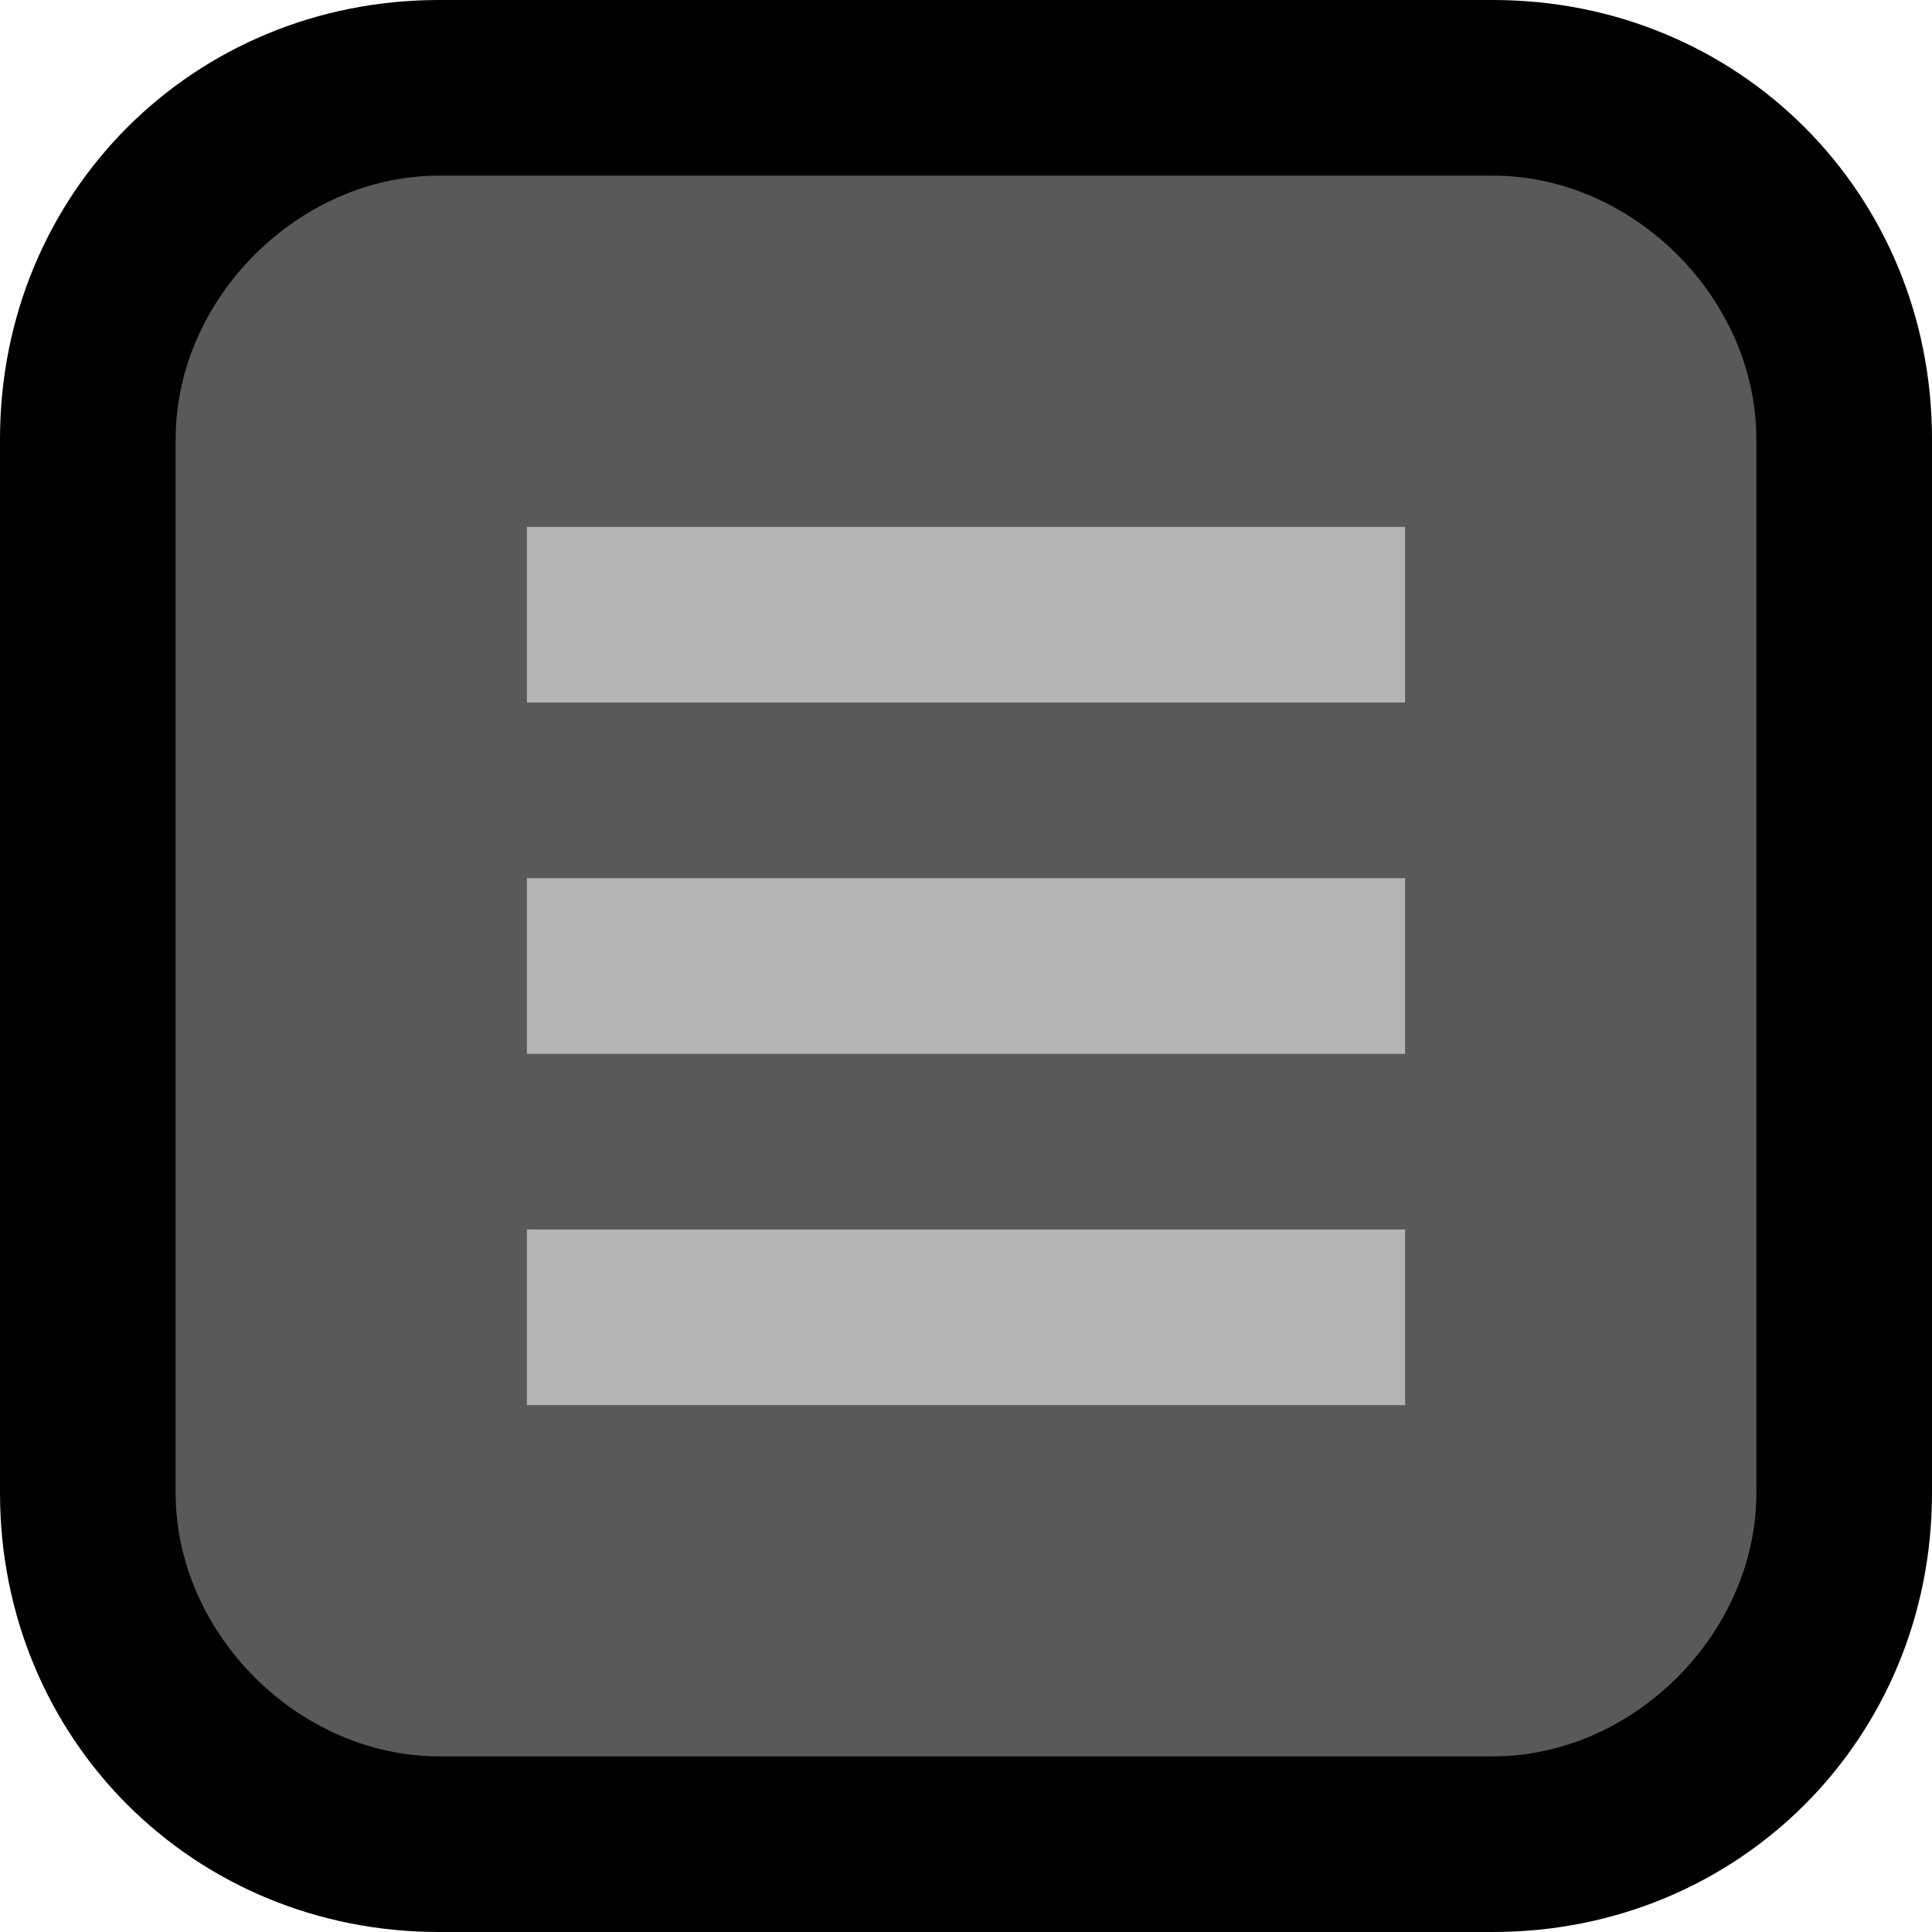 <?xml version="1.0" encoding="utf-8"?>
<!-- Generator: Adobe Illustrator 22.0.0, SVG Export Plug-In . SVG Version: 6.00 Build 0)  -->
<svg version="1.1" baseProfile="basic"
	 id="svg8" inkscape:version="1.1 (c68e22c387, 2021-05-23)" sodipodi:docname="bmp00178.svg" xmlns:inkscape="http://www.inkscape.org/namespaces/inkscape" xmlns:sodipodi="http://sodipodi.sourceforge.net/DTD/sodipodi-0.dtd" xmlns:svg="http://www.w3.org/2000/svg"
	 xmlns="http://www.w3.org/2000/svg" xmlns:xlink="http://www.w3.org/1999/xlink" x="0px" y="0px" width="11px" height="11px"
	 viewBox="0 0 11 11" xml:space="preserve">
<style type="text/css">
	.st0{fill:#595959;}
	.st1{fill:#B4B4B4;}
</style>
<sodipodi:namedview  bordercolor="#666666" borderopacity="1.0" id="namedview10" inkscape:current-layer="svg8" inkscape:cx="5.4933894" inkscape:cy="5.4933894" inkscape:pagecheckerboard="0" inkscape:pageopacity="0.0" inkscape:pageshadow="2" inkscape:window-height="1017" inkscape:window-maximized="1" inkscape:window-width="1920" inkscape:window-x="-8" inkscape:window-y="-8" inkscape:zoom="75.636364" pagecolor="#ffffff" showgrid="false">
	</sodipodi:namedview>
<path id="path2" class="st0" d="M0.5,2.5c0-1.1,0.9-2,2-2h6c1.1,0,2,0.9,2,2v6c0,1.1-0.9,2-2,2h-6c-1.1,0-2-0.9-2-2V2.5z"/>
<path id="path4" d="M2.5,1h6V0h-6V1z M10,2.5v6h1v-6H10z M8.5,10h-6v1h6V10z M1,8.5v-6H0v6H1z M2.5,10C1.7,10,1,9.3,1,8.5H0
	C0,9.9,1.1,11,2.5,11V10z M10,8.5C10,9.3,9.3,10,8.5,10v1C9.9,11,11,9.9,11,8.5H10z M8.5,1C9.3,1,10,1.7,10,2.5h1
	C11,1.1,9.9,0,8.5,0V1z M2.5,0C1.1,0,0,1.1,0,2.5h1C1,1.7,1.7,1,2.5,1V0z"/>
<path id="path6" class="st1" d="M3,3l5,0l0,1L3,4L3,3z M8,5L3,5l0,1l5,0L8,5z M3,7l5,0l0,1L3,8L3,7z"/>
</svg>
